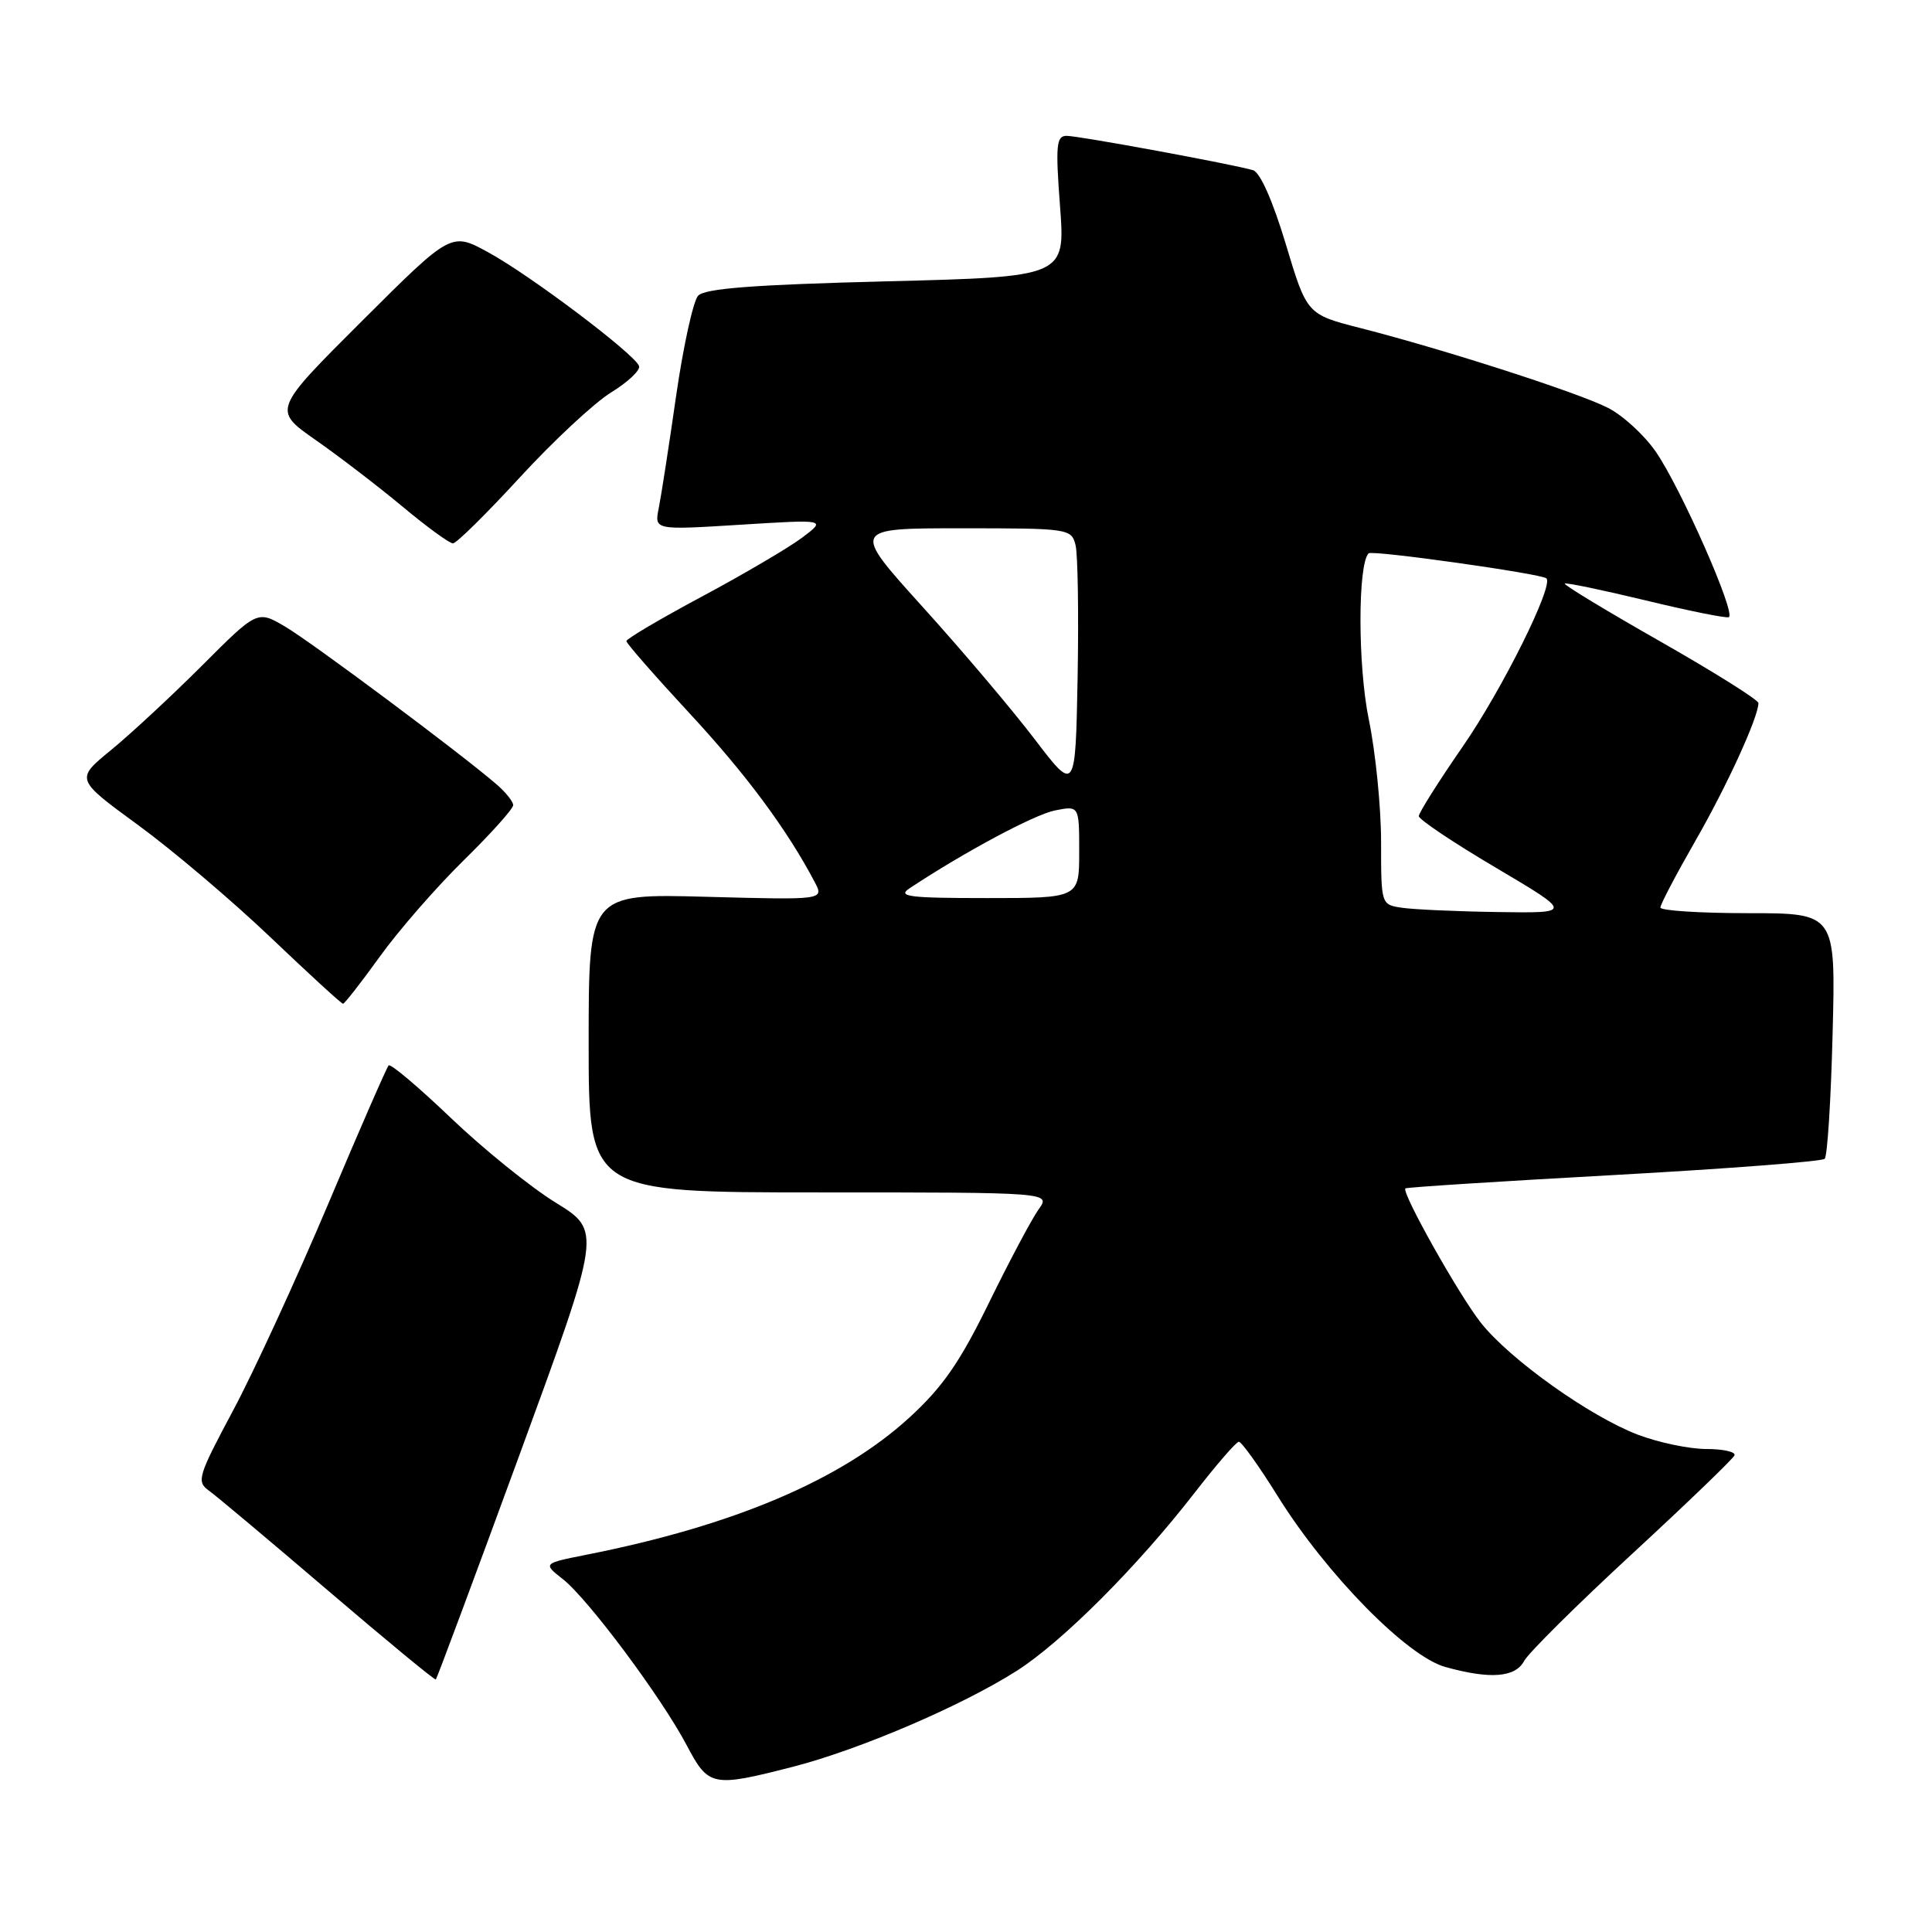 <?xml version="1.0" encoding="UTF-8" standalone="no"?>
<!DOCTYPE svg PUBLIC "-//W3C//DTD SVG 1.1//EN" "http://www.w3.org/Graphics/SVG/1.1/DTD/svg11.dtd" >
<svg xmlns="http://www.w3.org/2000/svg" xmlns:xlink="http://www.w3.org/1999/xlink" version="1.1" viewBox="0 0 256 256">
 <g >
 <path fill="currentColor"
d=" M 105.09 234.10 C 113.91 231.83 127.46 226.02 134.73 221.39 C 140.75 217.55 150.72 207.57 158.27 197.83 C 161.15 194.12 163.79 191.06 164.15 191.04 C 164.50 191.02 166.84 194.28 169.33 198.29 C 175.76 208.60 186.43 219.47 191.50 220.88 C 197.47 222.54 200.78 222.28 201.96 220.08 C 202.53 219.02 208.95 212.65 216.24 205.92 C 223.53 199.19 229.65 193.30 229.83 192.84 C 230.02 192.38 228.33 192.00 226.09 192.00 C 223.85 192.00 219.78 191.15 217.04 190.11 C 210.66 187.68 200.06 180.13 196.22 175.27 C 193.31 171.59 185.67 157.98 186.22 157.47 C 186.37 157.32 198.79 156.53 213.82 155.70 C 228.85 154.87 241.43 153.90 241.78 153.55 C 242.14 153.20 242.61 145.73 242.83 136.95 C 243.24 121.00 243.24 121.00 231.62 121.00 C 225.23 121.00 220.00 120.66 220.01 120.25 C 220.01 119.84 222.08 115.90 224.60 111.50 C 228.82 104.16 233.00 95.02 233.00 93.16 C 233.00 92.74 227.16 89.08 220.02 85.01 C 212.88 80.95 207.17 77.49 207.34 77.33 C 207.50 77.17 212.29 78.17 217.99 79.54 C 223.68 80.92 228.67 81.93 229.07 81.78 C 230.10 81.38 222.70 64.61 219.39 59.84 C 217.87 57.64 215.02 55.03 213.06 54.04 C 209.11 52.02 191.40 46.32 180.34 43.49 C 173.17 41.66 173.17 41.66 170.37 32.33 C 168.65 26.62 166.97 22.82 166.03 22.55 C 163.30 21.75 142.95 18.00 141.33 18.00 C 139.97 18.00 139.85 19.23 140.46 27.34 C 141.16 36.68 141.16 36.68 117.43 37.28 C 99.76 37.73 93.39 38.22 92.50 39.19 C 91.85 39.91 90.54 45.88 89.59 52.45 C 88.65 59.02 87.61 65.71 87.29 67.32 C 86.70 70.24 86.70 70.24 98.10 69.53 C 109.50 68.82 109.50 68.82 106.29 71.24 C 104.52 72.57 98.56 76.07 93.04 79.03 C 87.52 81.98 83.00 84.65 83.00 84.95 C 83.00 85.25 86.77 89.55 91.36 94.51 C 98.84 102.57 104.28 109.90 107.95 116.87 C 109.20 119.25 109.20 119.25 93.60 118.83 C 78.00 118.41 78.00 118.41 78.00 138.21 C 78.00 158.00 78.00 158.00 108.62 158.00 C 139.24 158.00 139.24 158.00 137.62 160.25 C 136.73 161.49 133.78 167.04 131.06 172.59 C 127.17 180.54 124.92 183.79 120.46 187.87 C 111.42 196.12 97.22 202.15 77.71 206.01 C 71.93 207.16 71.93 207.16 74.60 209.26 C 77.93 211.88 87.66 224.93 91.00 231.27 C 93.89 236.75 94.38 236.85 105.09 234.10 Z  M 68.86 192.71 C 79.70 163.10 79.70 163.10 73.64 159.36 C 70.30 157.30 64.06 152.26 59.77 148.16 C 55.48 144.06 51.76 140.91 51.50 141.17 C 51.25 141.42 47.63 149.70 43.47 159.57 C 39.30 169.43 33.65 181.72 30.90 186.87 C 26.21 195.65 26.01 196.32 27.70 197.53 C 28.69 198.24 35.80 204.21 43.50 210.79 C 51.20 217.37 57.61 222.66 57.75 222.54 C 57.89 222.42 62.89 209.00 68.86 192.71 Z  M 50.33 126.75 C 52.80 123.31 57.79 117.59 61.41 114.03 C 65.04 110.47 68.00 107.17 68.00 106.69 C 68.00 106.21 66.99 104.95 65.75 103.89 C 60.93 99.74 41.31 85.11 37.80 83.04 C 34.10 80.86 34.10 80.86 26.78 88.18 C 22.75 92.21 17.33 97.24 14.72 99.38 C 9.99 103.25 9.99 103.25 18.24 109.28 C 22.78 112.59 30.68 119.28 35.79 124.15 C 40.90 129.02 45.24 133.00 45.45 133.00 C 45.66 133.00 47.85 130.19 50.33 126.75 Z  M 68.89 63.25 C 73.31 58.44 78.74 53.38 80.96 52.01 C 83.19 50.64 84.86 49.07 84.68 48.51 C 84.18 46.97 70.21 36.43 64.67 33.42 C 59.78 30.75 59.78 30.75 47.96 42.54 C 36.14 54.33 36.14 54.33 41.82 58.30 C 44.94 60.48 50.13 64.46 53.34 67.13 C 56.55 69.81 59.55 72.00 60.02 72.00 C 60.48 72.00 64.47 68.06 68.89 63.25 Z  M 185.75 120.28 C 183.00 119.87 183.00 119.86 183.00 111.54 C 183.00 106.96 182.27 99.68 181.38 95.36 C 179.91 88.29 179.90 74.77 181.35 73.32 C 181.81 72.86 204.17 76.01 204.90 76.63 C 205.94 77.51 199.06 91.35 193.82 98.92 C 190.62 103.55 188.00 107.70 188.00 108.14 C 188.00 108.58 192.59 111.66 198.20 114.97 C 208.39 121.00 208.39 121.00 198.45 120.85 C 192.98 120.77 187.26 120.51 185.75 120.28 Z  M 120.53 117.70 C 127.77 112.90 137.05 107.94 139.78 107.39 C 143.00 106.75 143.00 106.75 143.00 112.88 C 143.00 119.00 143.00 119.00 130.78 119.00 C 120.39 119.00 118.85 118.80 120.53 117.70 Z  M 137.07 97.91 C 134.09 94.00 127.41 86.11 122.24 80.40 C 112.84 70.00 112.84 70.00 127.40 70.00 C 141.67 70.00 141.97 70.05 142.52 72.25 C 142.82 73.49 142.94 81.37 142.79 89.77 C 142.50 105.03 142.50 105.03 137.07 97.91 Z "/>
</g>
</svg>